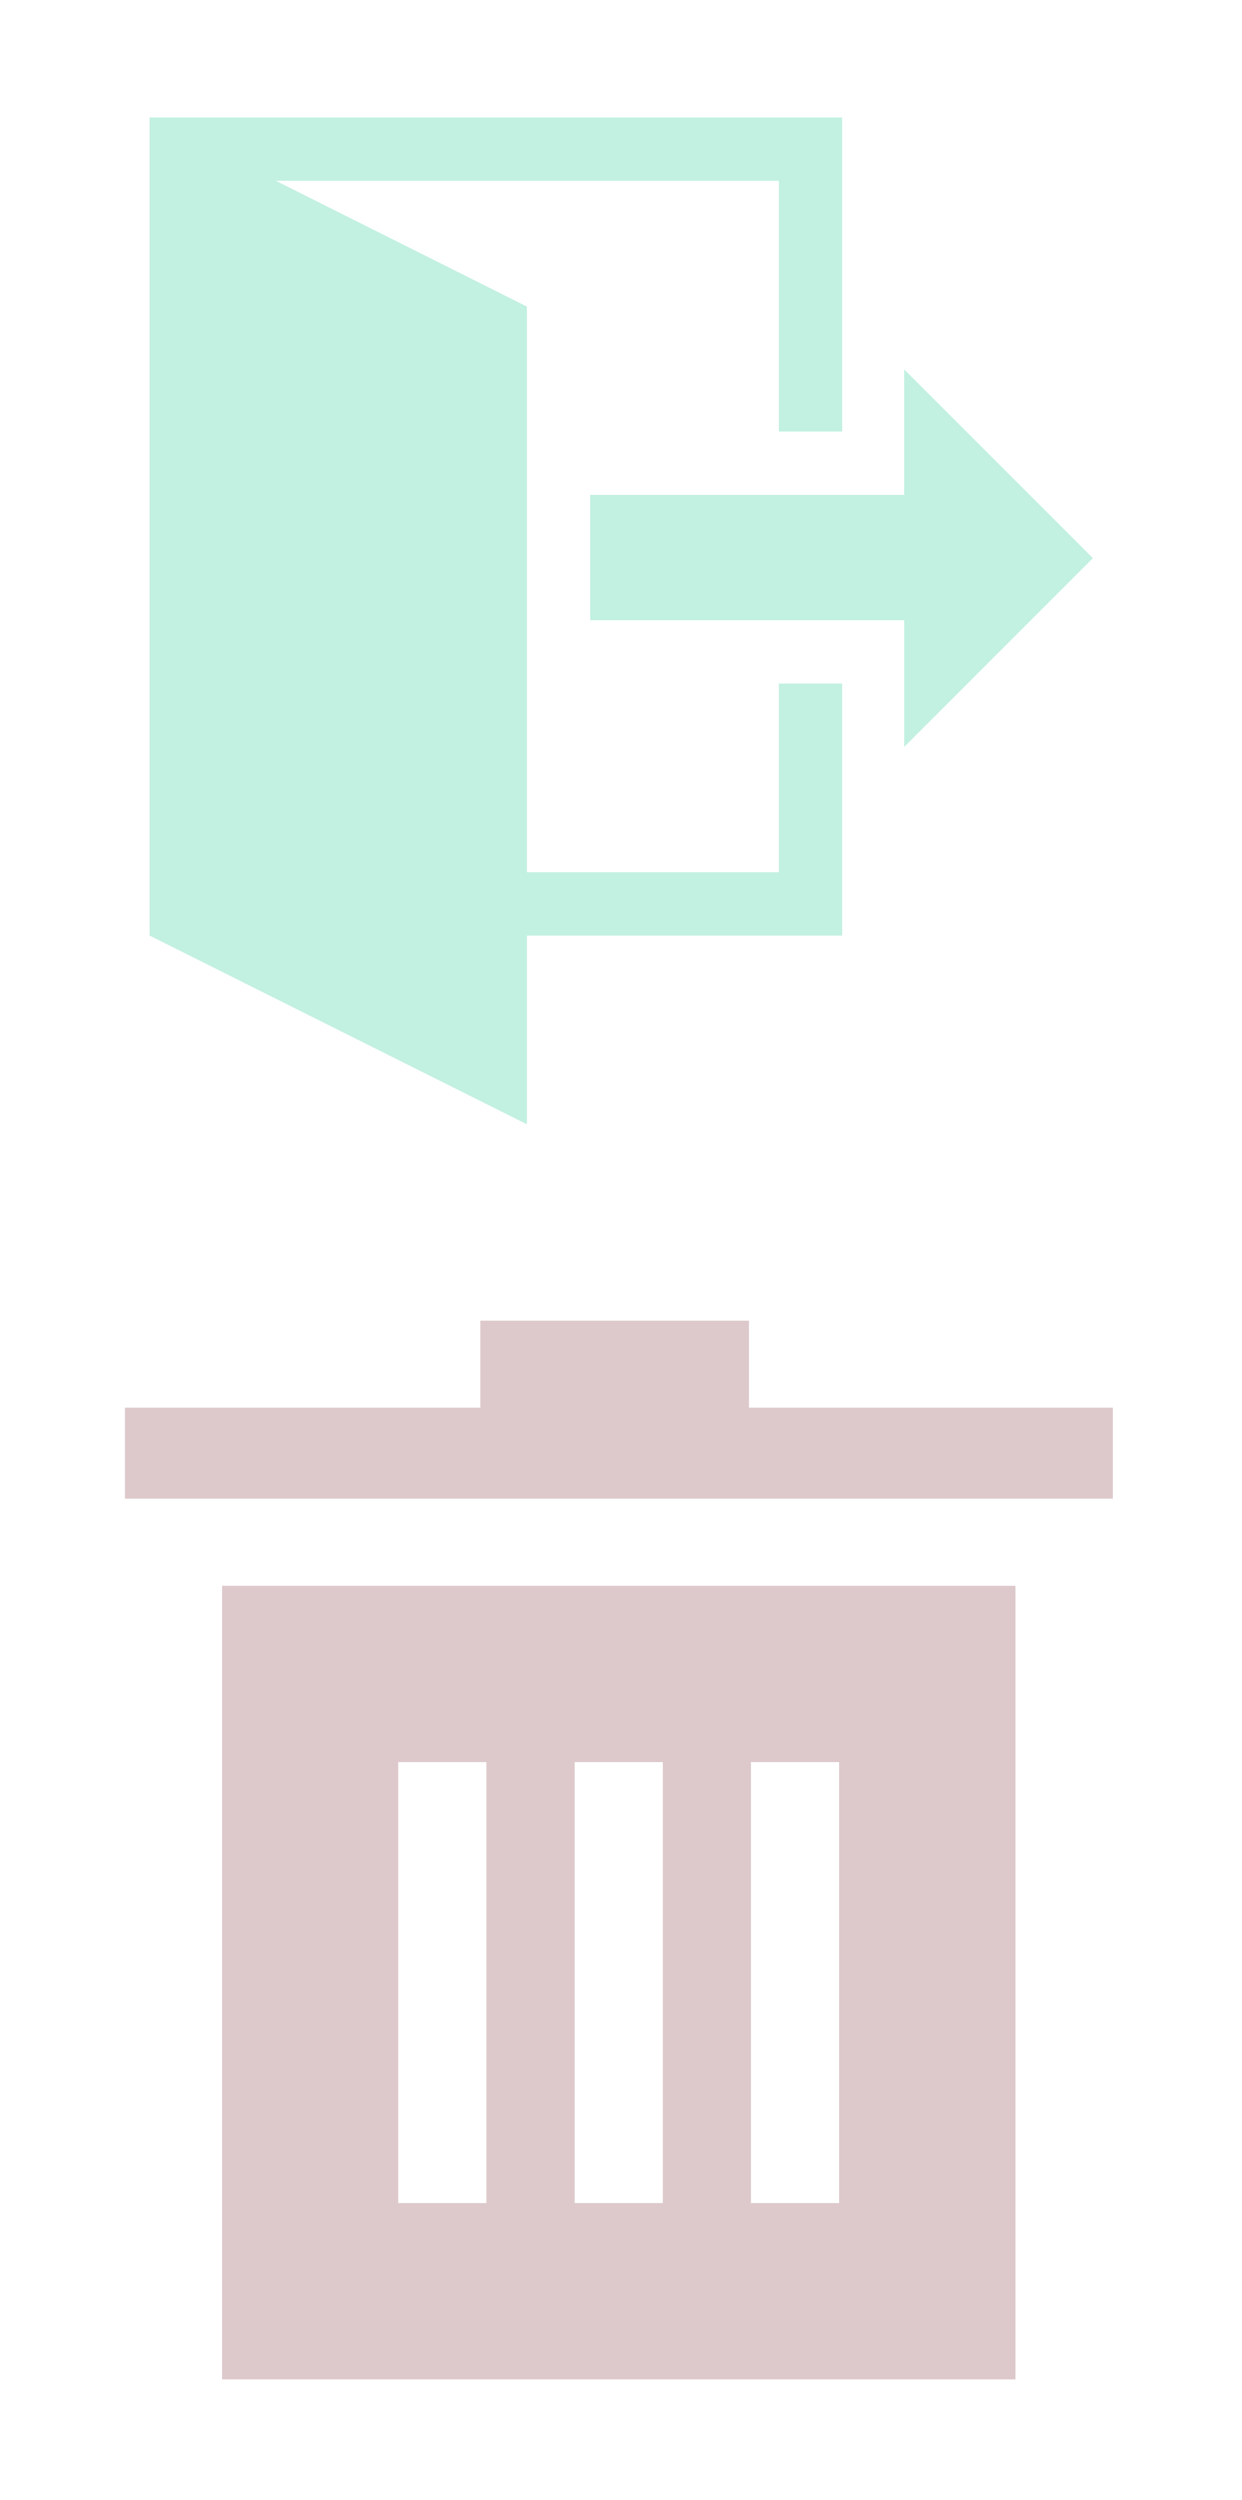 <?xml version="1.0" encoding="utf-8"?>
<!-- Generated by IcoMoon.io -->
<svg version="1.1" xmlns="http://www.w3.org/2000/svg" xmlns:xlink="http://www.w3.org/1999/xlink" width="80" height="161" viewBox="0 0 80 161">
<svg id="prompt_1" width="80" height="80" viewBox="0 0 80 80" x="0" y="0">
<path fill="#3c9" opacity="0.3" d="M58.244 48.096v-8.154h-20.228v-8.074h20.227v-8.076l12.152 12.152-12.152 12.152zM54.246 44.019v16.23h-20.307v12.151l-24.304-12.152v-52.684h44.611v20.226h-4.078v-16.149h-32.407l16.178 8.101v36.429h16.23v-12.152h4.078z"></path>
</svg>
<svg id="prompt_2" width="80" height="80" viewBox="0 0 80 80" x="0" y="81">
<path fill="#8d4b53" opacity="0.3" d="M48.245 9.648h23.435v5.859h-63.632v-5.859h22.891v-5.6h17.304v5.6zM14.303 21.12h51.105v51.106h-51.104v-51.105zM31.33 60.87v-28.395h-5.678v28.395h5.678zM42.694 60.87v-28.395h-5.678v28.395h5.678zM54.049 60.87v-28.395h-5.678v28.395h5.678z"></path>
</svg>
</svg>

